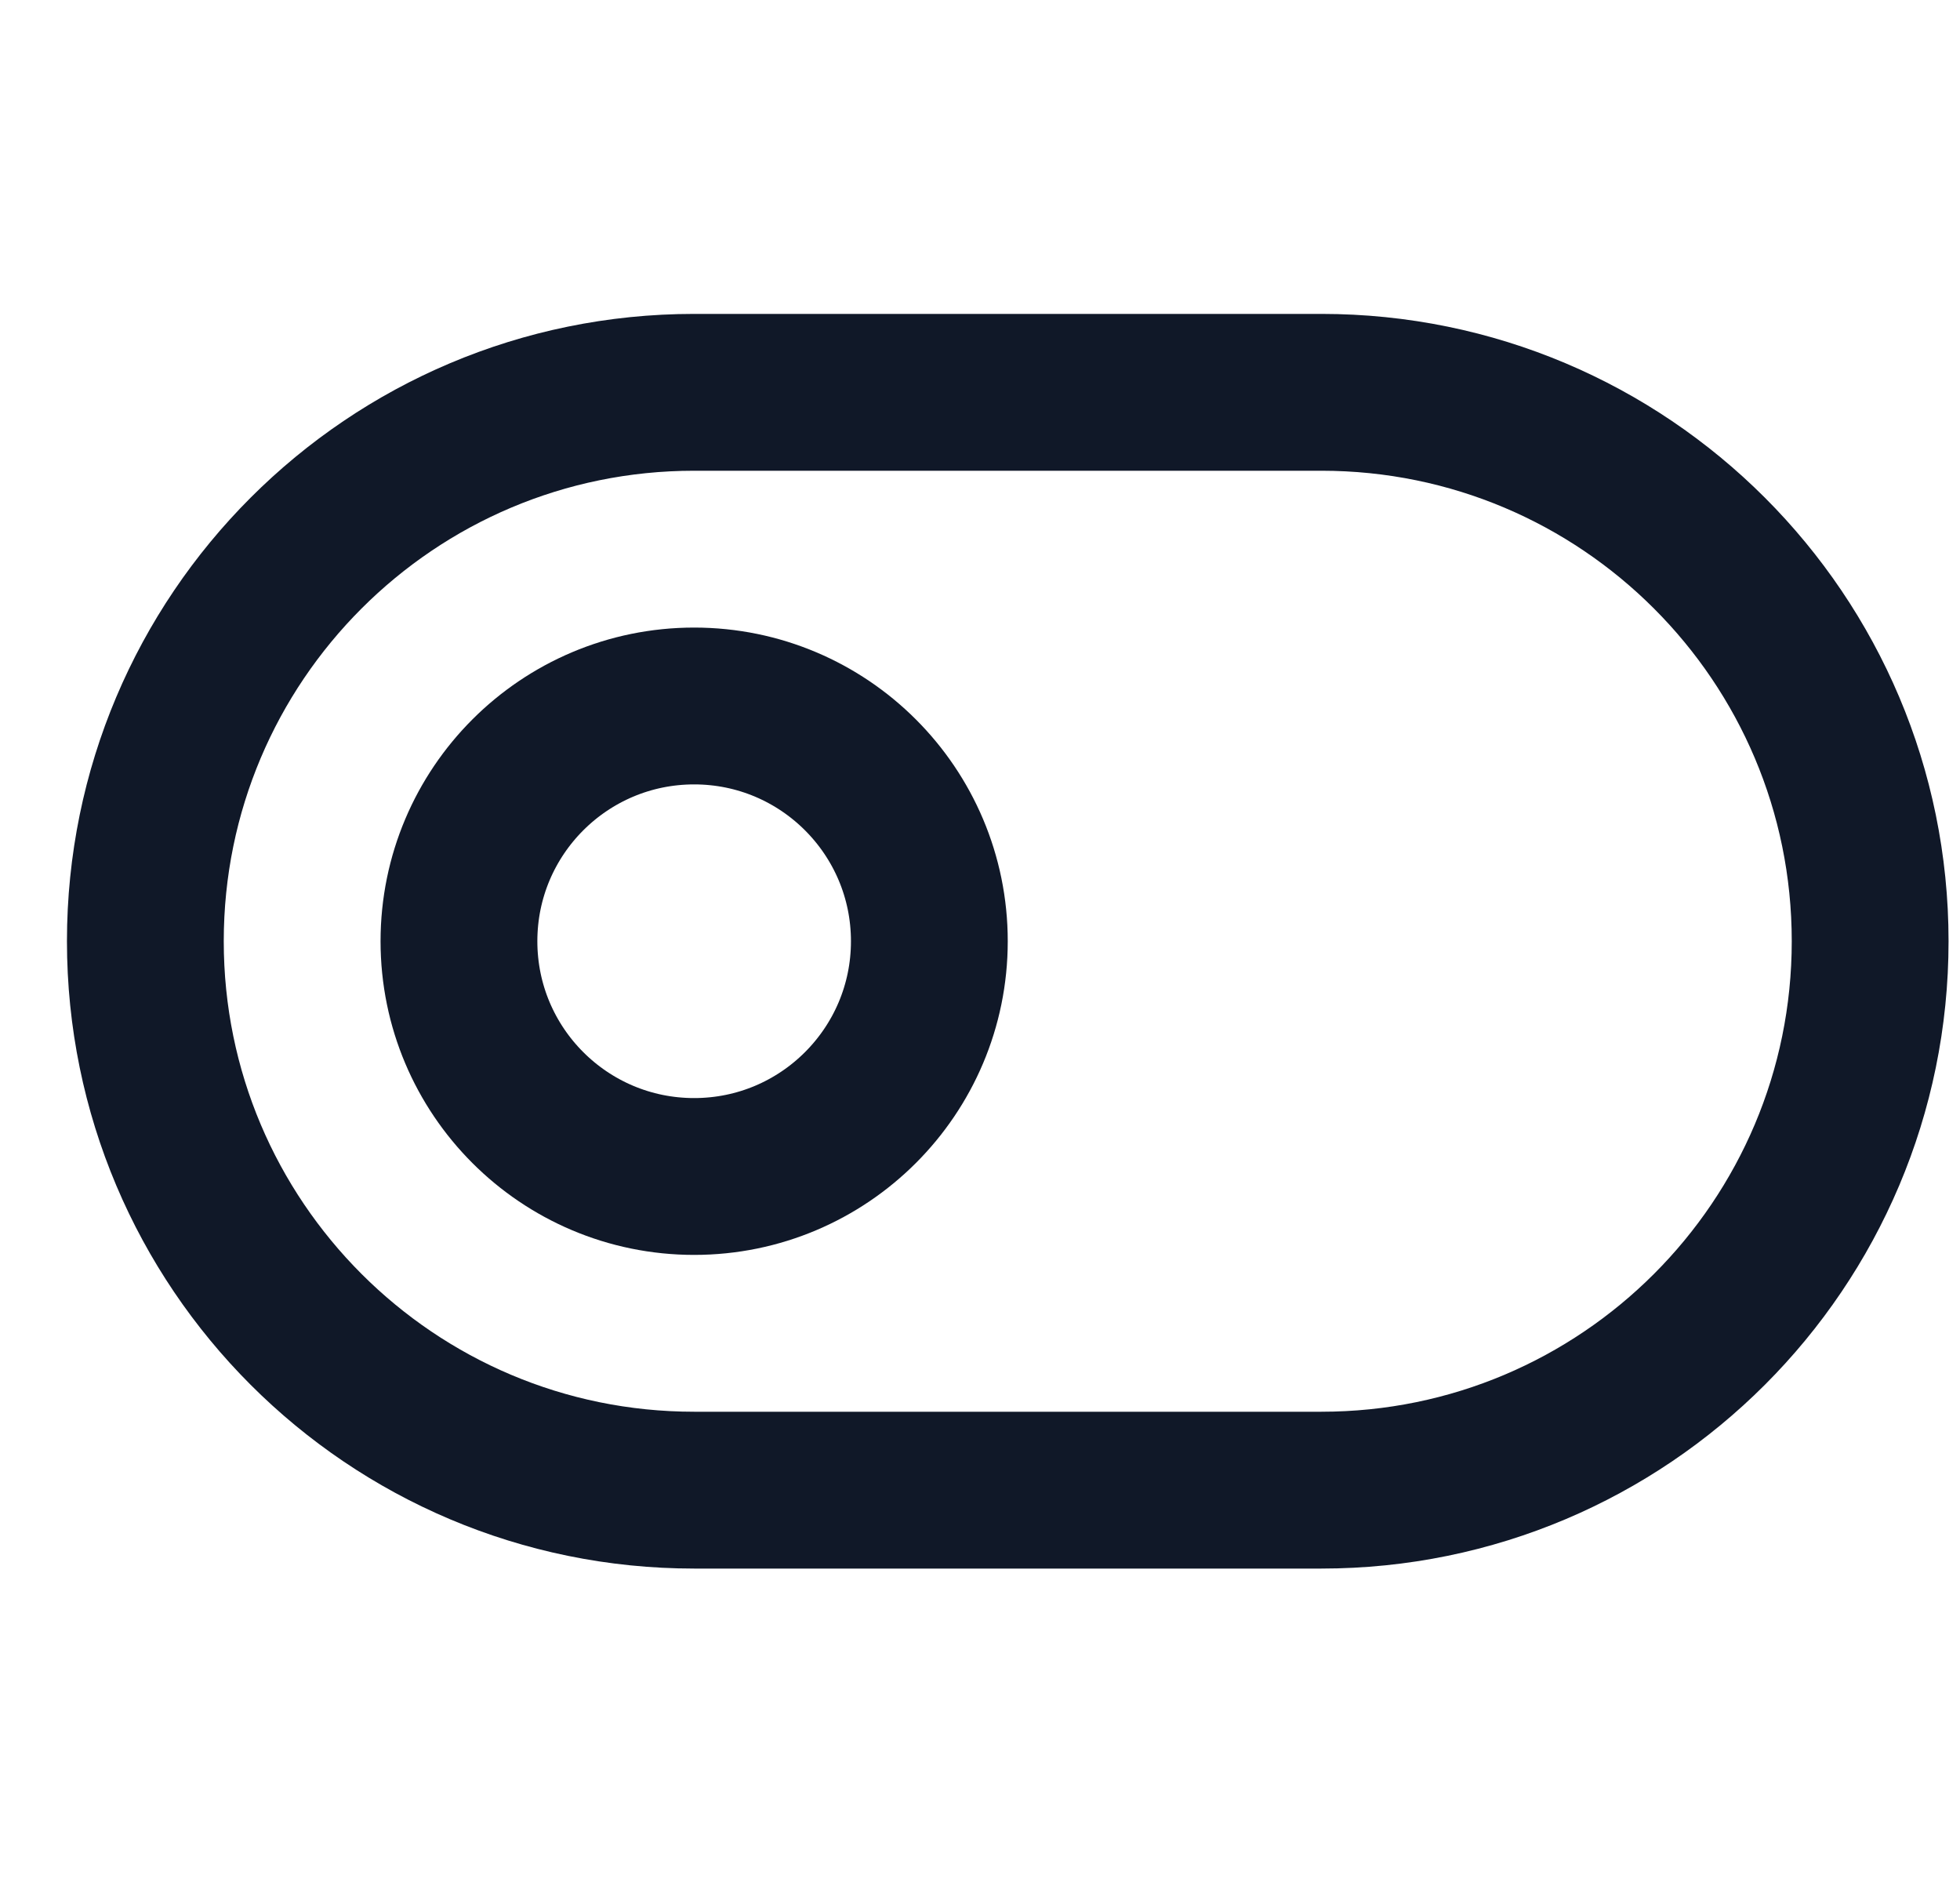 <svg width="25" height="24" viewBox="0 0 25 24" fill="none" xmlns="http://www.w3.org/2000/svg">
<g clip-path="url(#clip0_137_28333)">
<path d="M16.854 5.003H8.854C4.988 5.003 1.854 8.137 1.854 12.003C1.854 15.869 4.988 19.003 8.854 19.003H16.854C20.72 19.003 23.854 15.869 23.854 12.003C23.854 8.137 20.72 5.003 16.854 5.003Z" stroke="#101828" stroke-width="2" stroke-linecap="round" stroke-linejoin="round"/>
<path d="M8.854 15.003C10.51 15.003 11.854 13.66 11.854 12.003C11.854 10.346 10.51 9.003 8.854 9.003C7.197 9.003 5.854 10.346 5.854 12.003C5.854 13.66 7.197 15.003 8.854 15.003Z" stroke="#101828" stroke-width="2" stroke-linecap="round" stroke-linejoin="round"/>
</g>
<defs>
<clipPath id="clip0_137_28333">
<rect width="24" height="24" fill="white" transform="translate(0.854 0.003)"/>
</clipPath>
</defs>
</svg>
